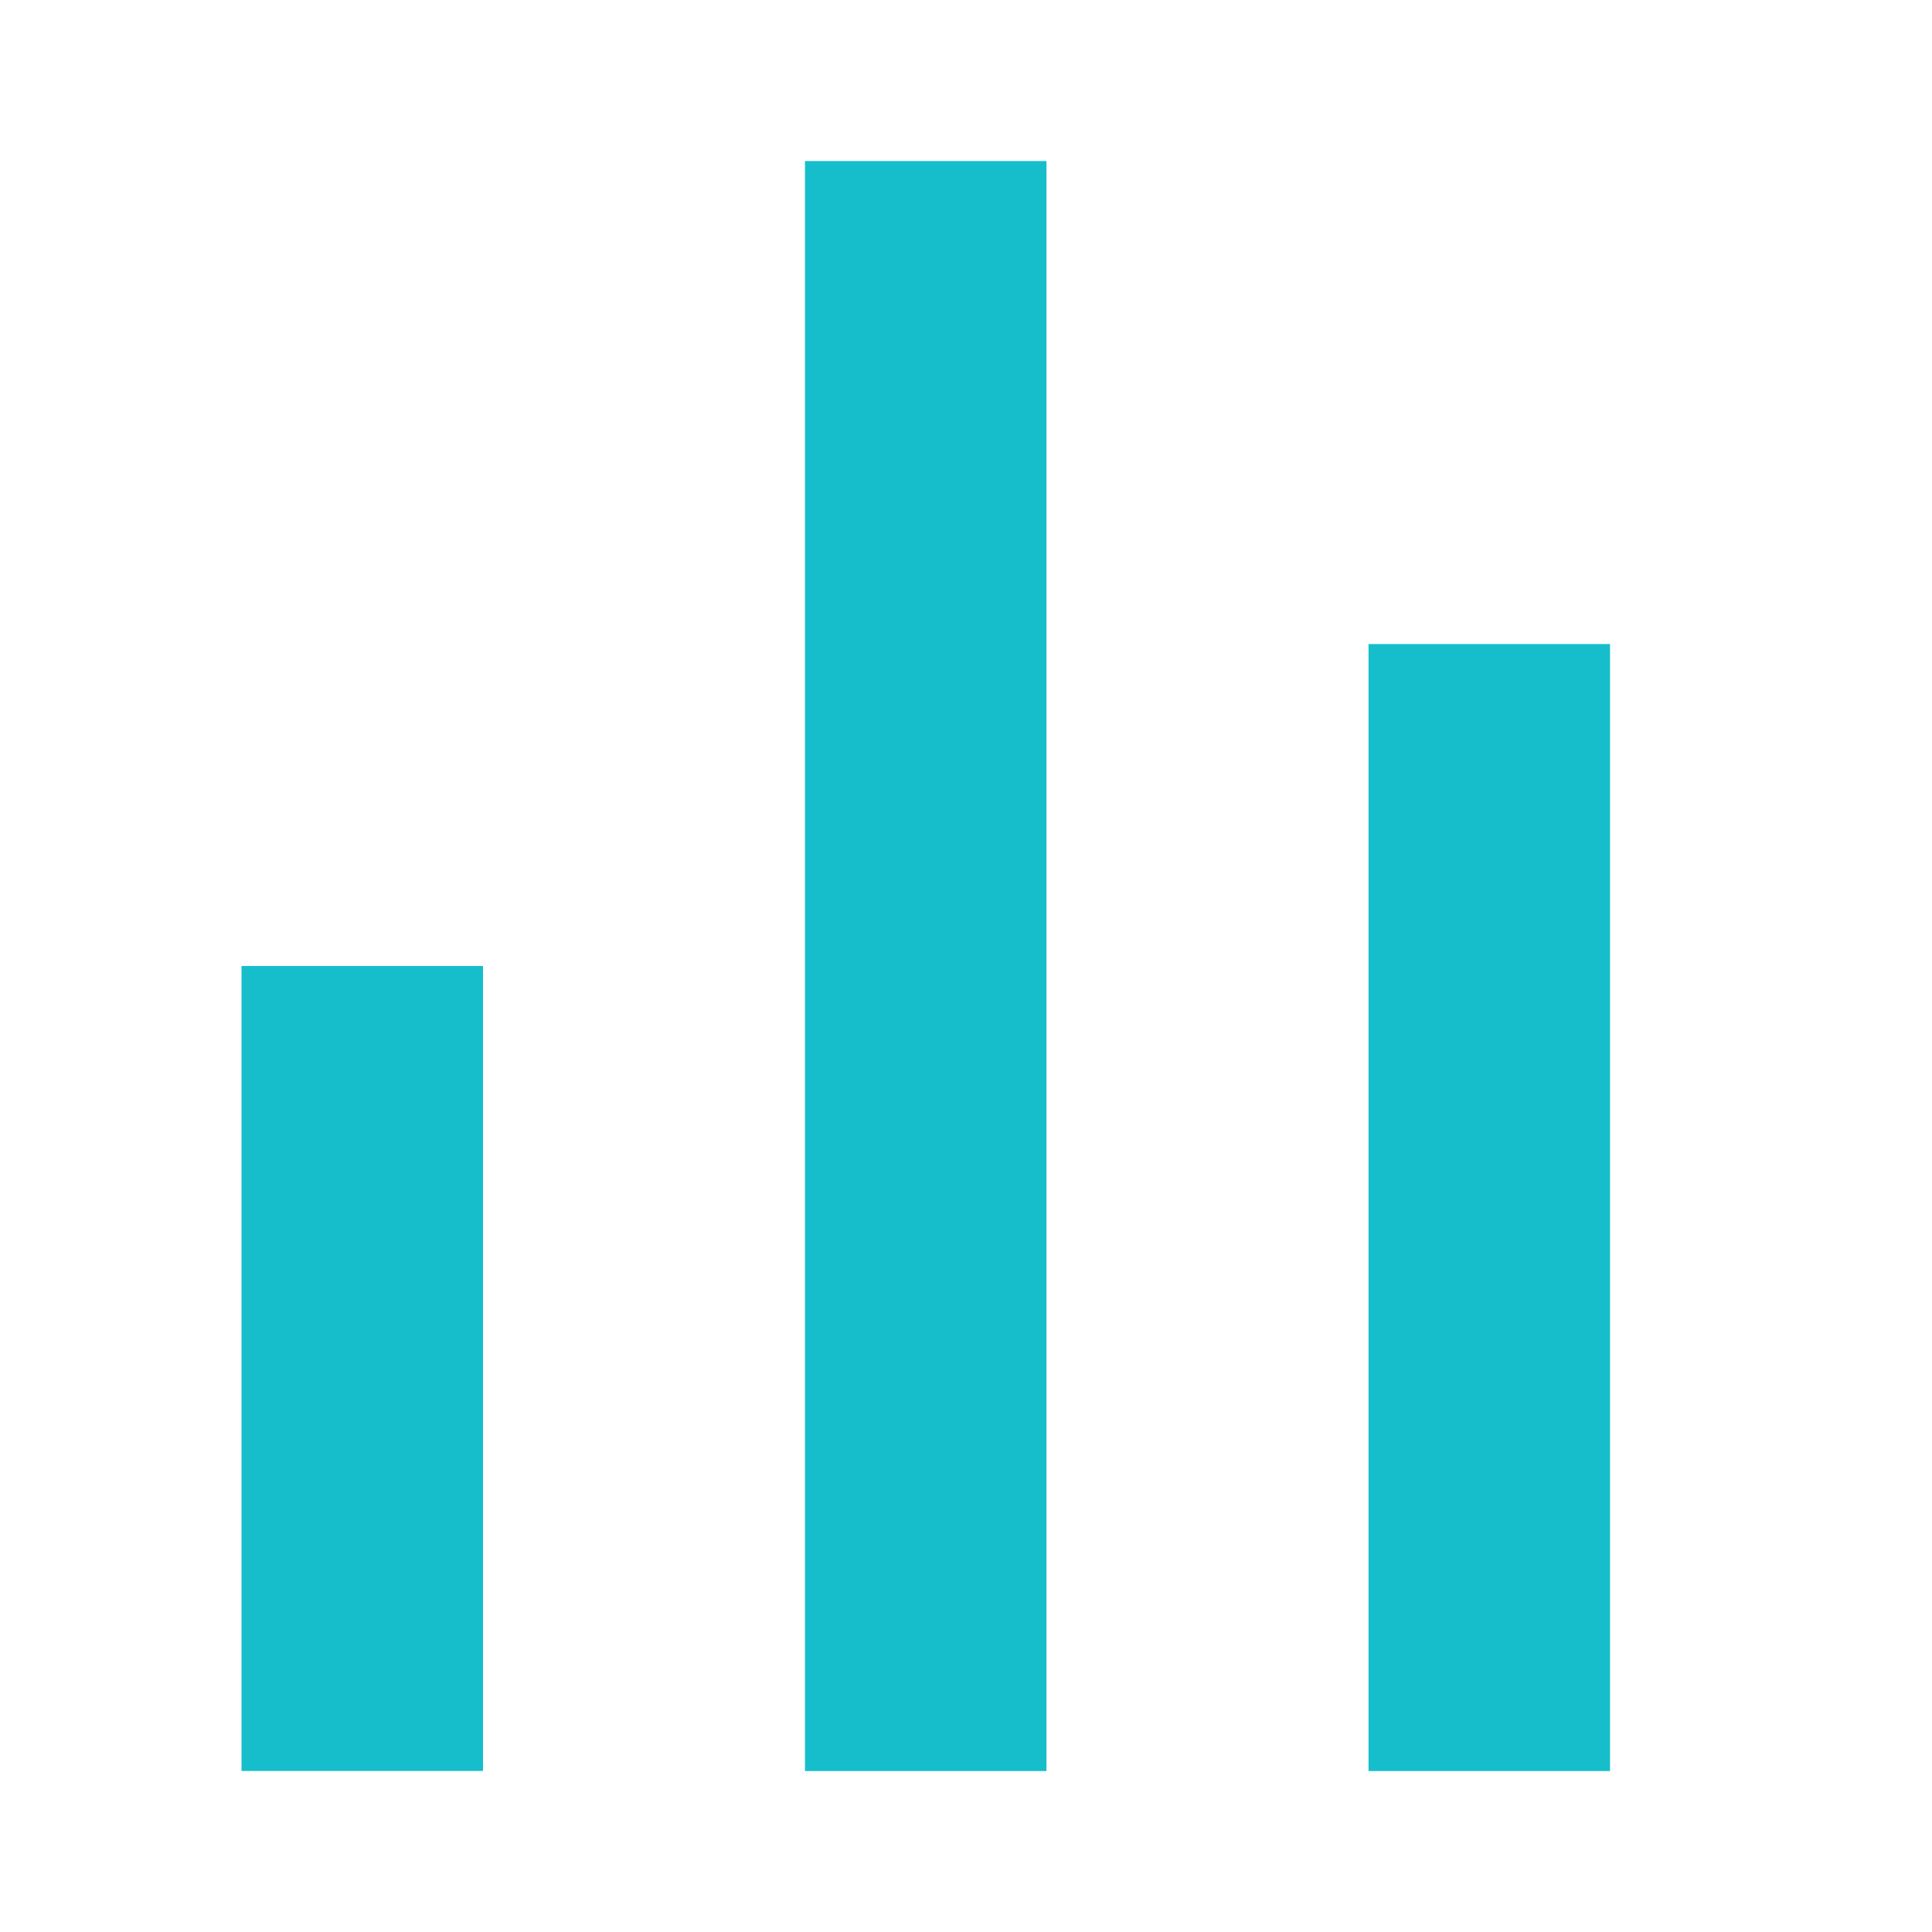 <svg width="20" height="20" viewBox="0 0 20 20" fill="none" xmlns="http://www.w3.org/2000/svg">
<rect x="2.5" y="10" width="2.5" height="8.333" fill="#16BECC"/>
<rect x="8.333" y="1.667" width="2.5" height="16.667" fill="#16BECC"/>
<rect x="14.167" y="6.667" width="2.5" height="11.667" fill="#16BECC"/>
</svg>
